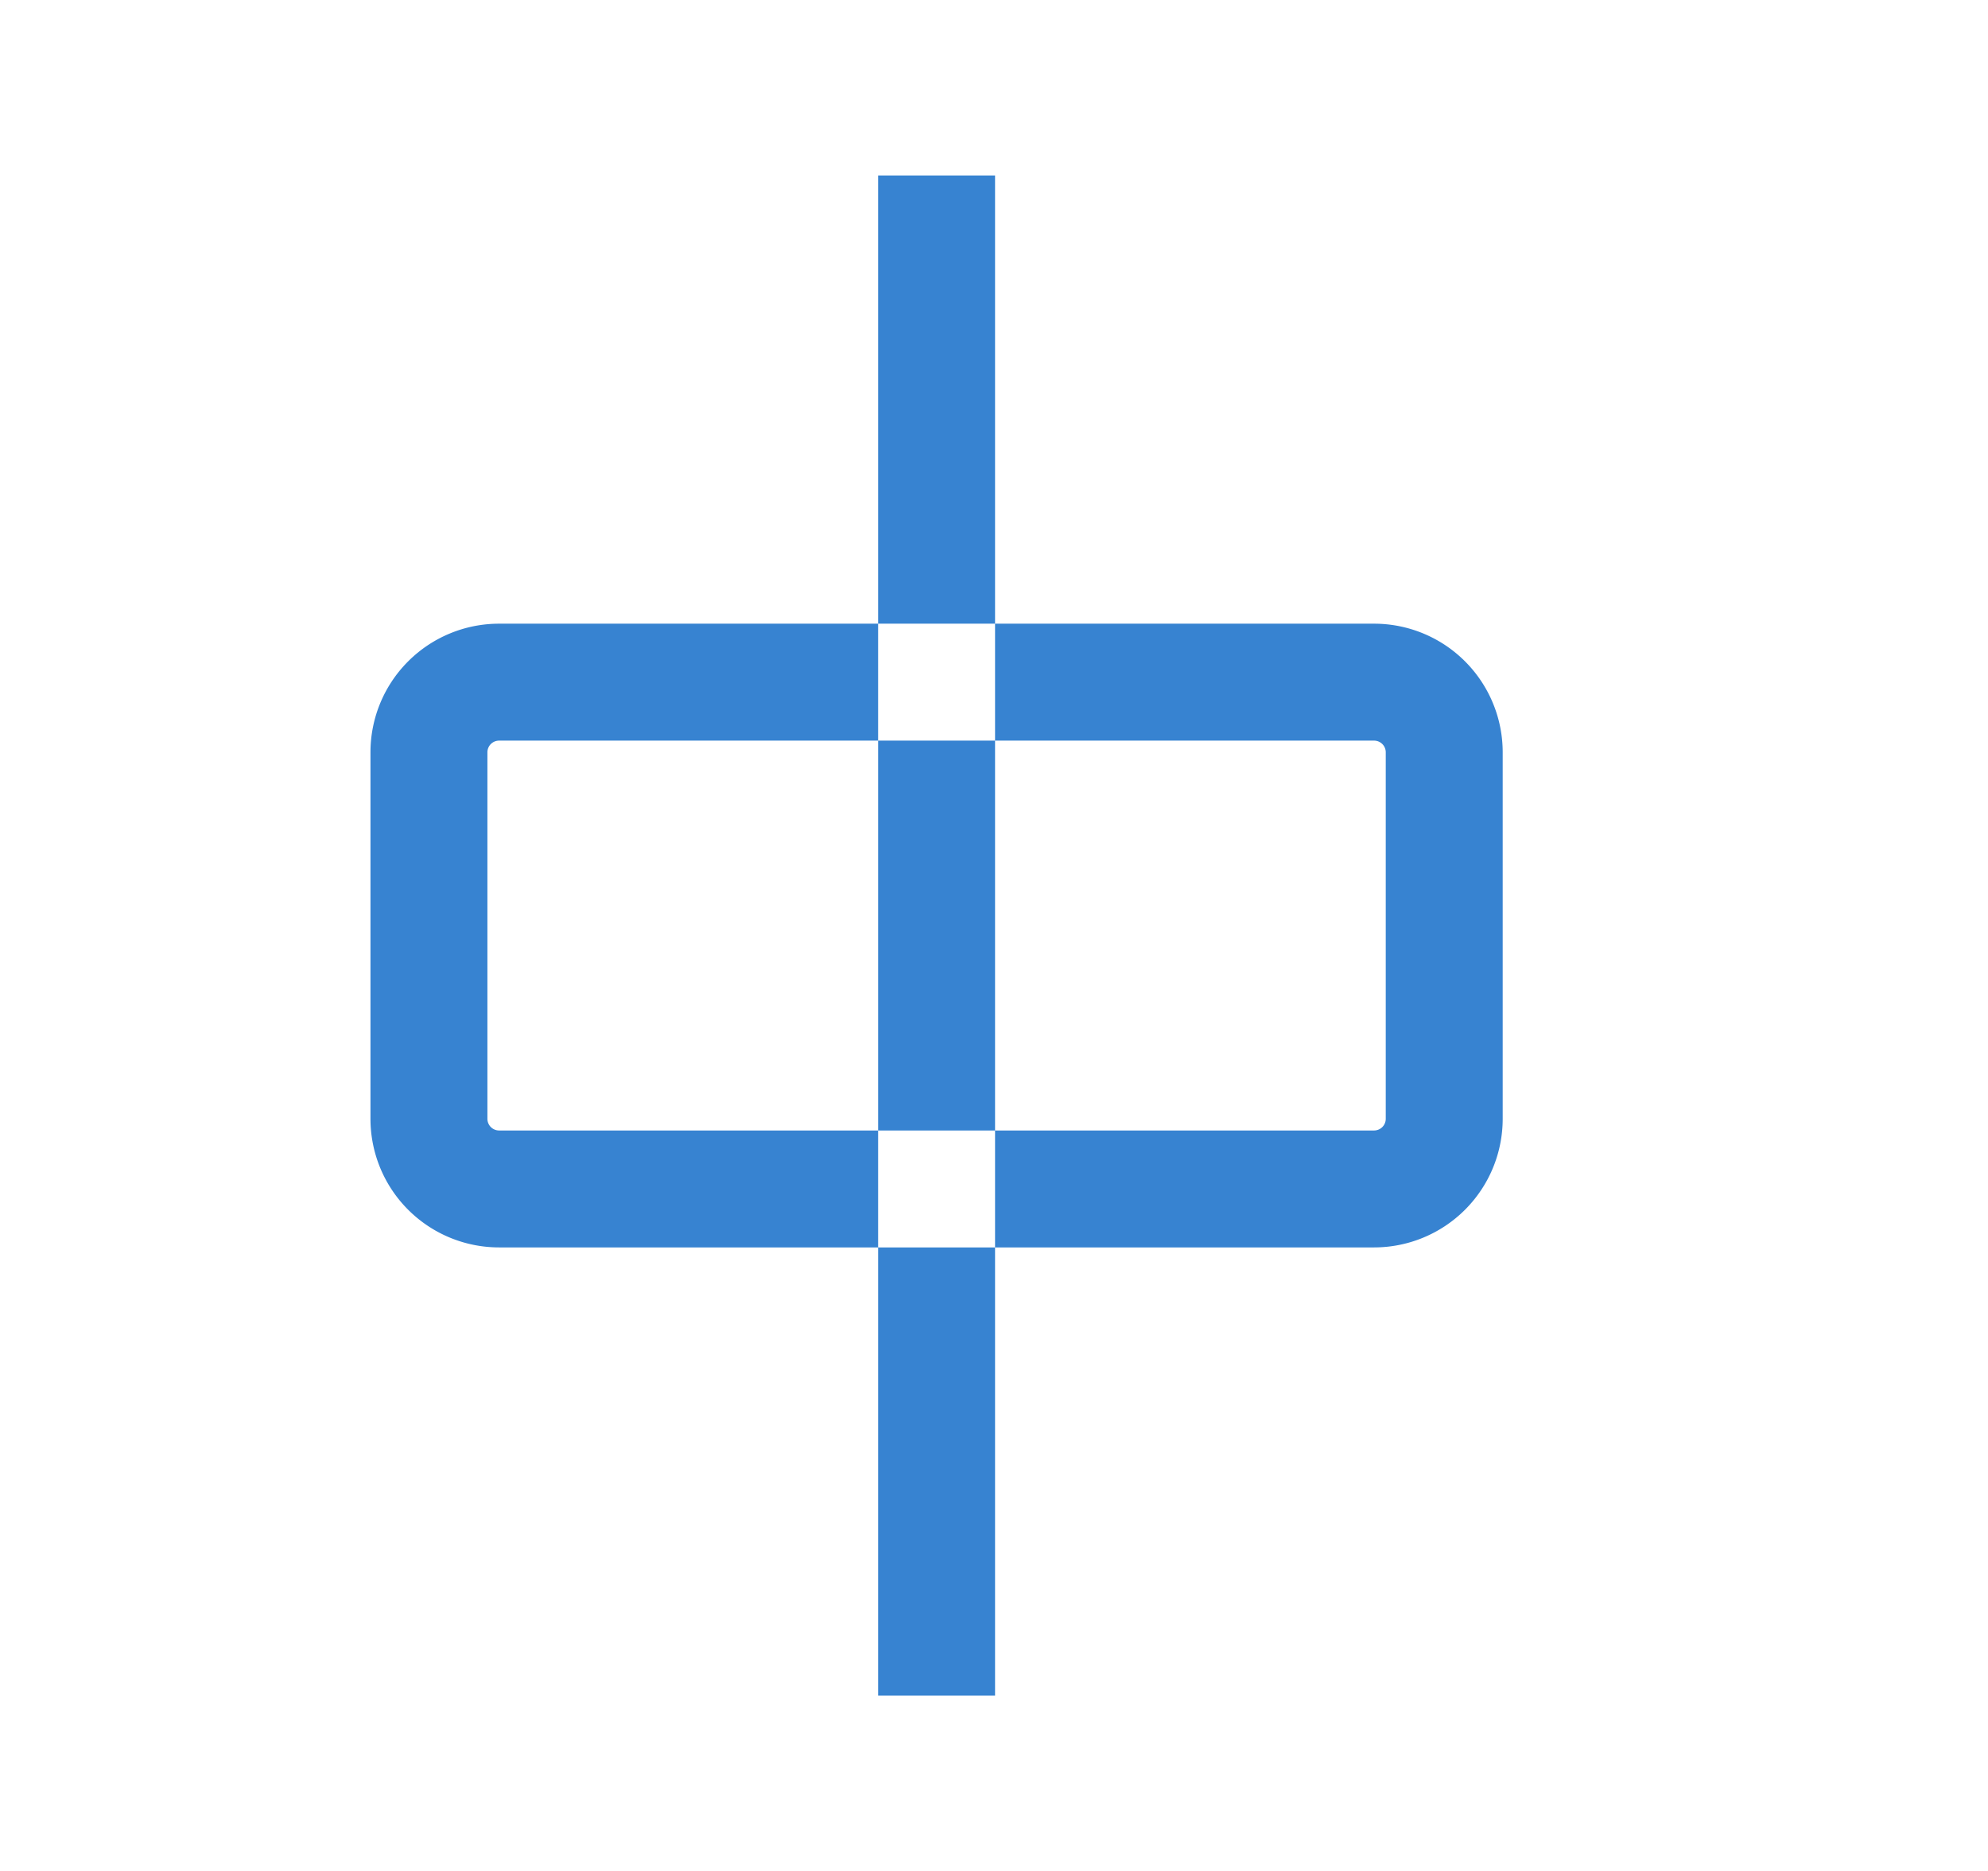 <?xml version="1.0" standalone="no"?><!DOCTYPE svg PUBLIC "-//W3C//DTD SVG 1.1//EN" "http://www.w3.org/Graphics/SVG/1.1/DTD/svg11.dtd"><svg class="icon" width="64px" height="60.24px" viewBox="0 0 1088 1024" version="1.1" xmlns="http://www.w3.org/2000/svg"><path fill="#3783d1" d="M822.4 612.288a70.4 70.4 0 0 1-70.4 70.4H273.152a70.4 70.4 0 0 1-70.4-70.4V411.712a70.4 70.4 0 0 1 70.4-70.4h478.848a70.4 70.4 0 0 1 70.4 70.4v200.576z m-64 0V411.712a6.4 6.4 0 0 0-6.4-6.4H273.152a6.4 6.4 0 0 0-6.4 6.4v200.576a6.4 6.4 0 0 0 6.4 6.4h478.848a6.4 6.4 0 0 0 6.4-6.4zM480.576 96v832h64v-832z" /></svg>